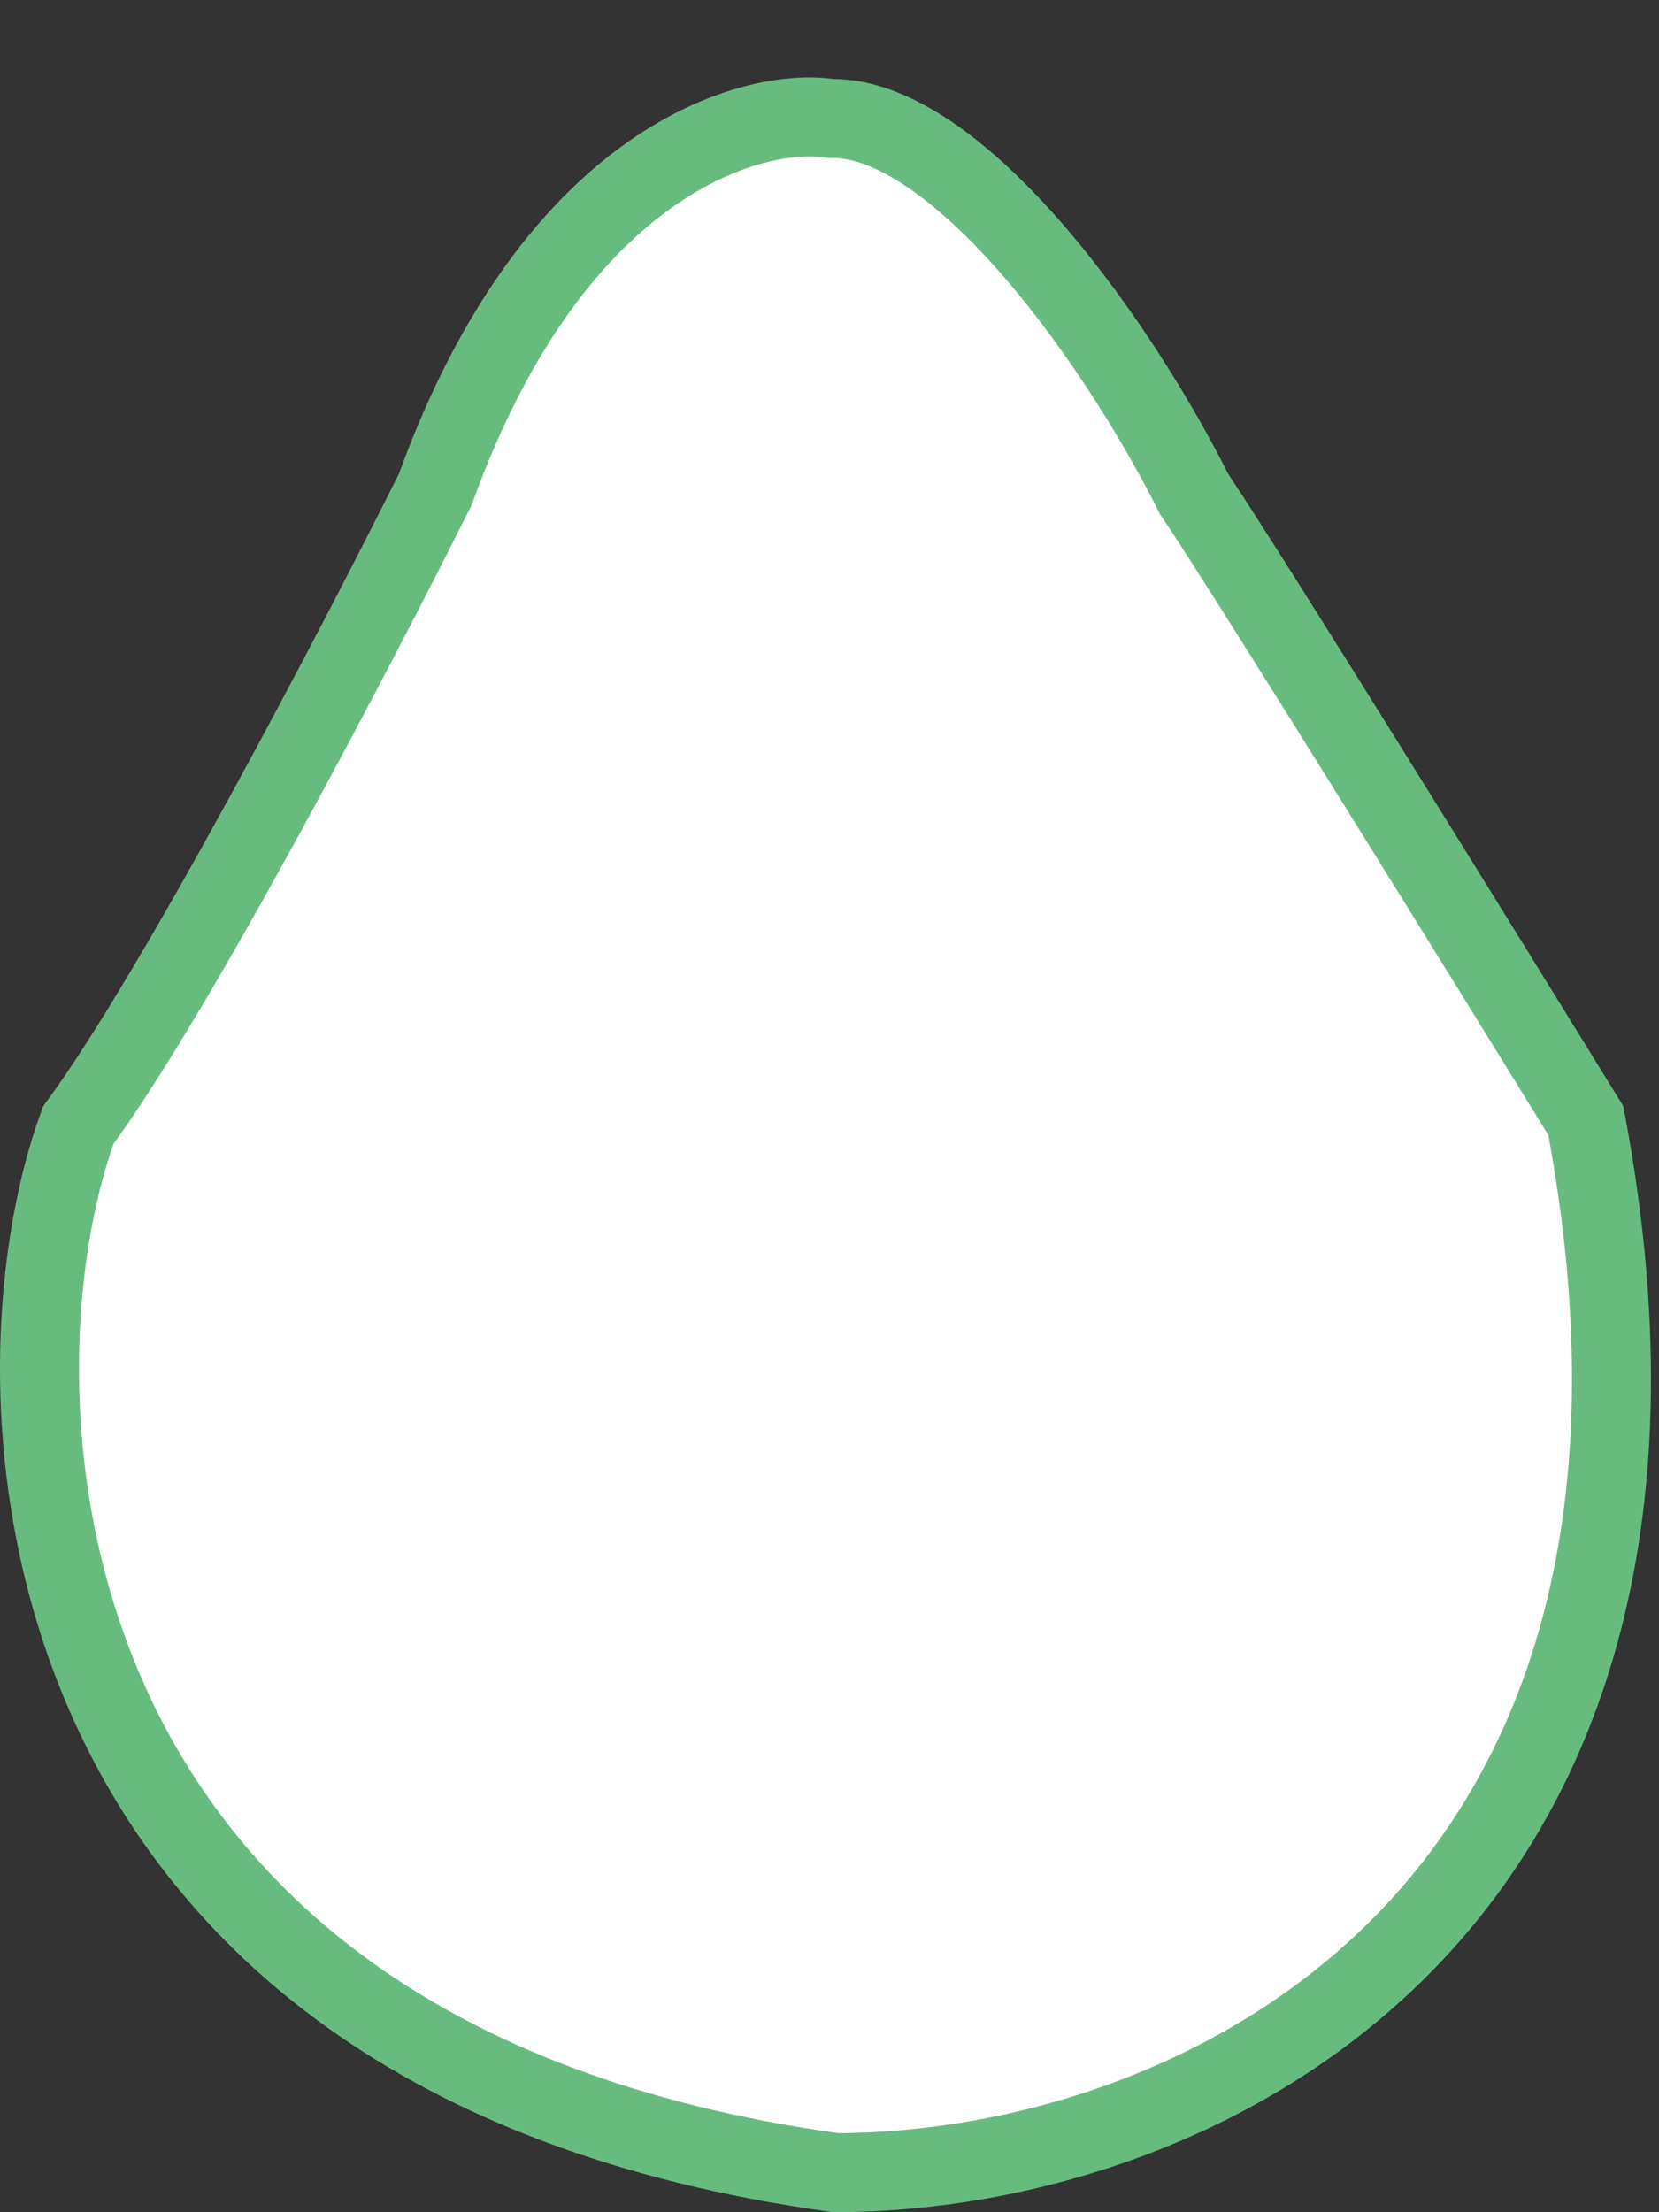 <svg width="21" height="28" viewBox="0 0 21 28" fill="none" xmlns="http://www.w3.org/2000/svg">
<rect x="0" y="0" width="21" height="28" fill="#333333" stroke="none"/>
<path d="M5.495 6.224L5.508 6.198L5.518 6.171C7.058 1.934 9.602 1.37 10.477 1.495L10.512 1.5H10.548C10.91 1.5 11.322 1.653 11.774 1.96C12.223 2.266 12.675 2.7 13.106 3.201C13.969 4.204 14.697 5.417 15.1 6.224L15.114 6.252L15.132 6.278C15.916 7.454 18.718 11.982 20.074 14.184C21.018 19.206 19.792 22.504 17.813 24.553C15.811 26.625 12.97 27.492 10.581 27.5C5.257 26.765 2.59 24.241 1.379 21.545C0.162 18.838 0.385 15.892 0.991 14.241C2.234 12.553 4.513 8.187 5.495 6.224Z" fill="white" stroke="#68BB7E"/>
</svg>
